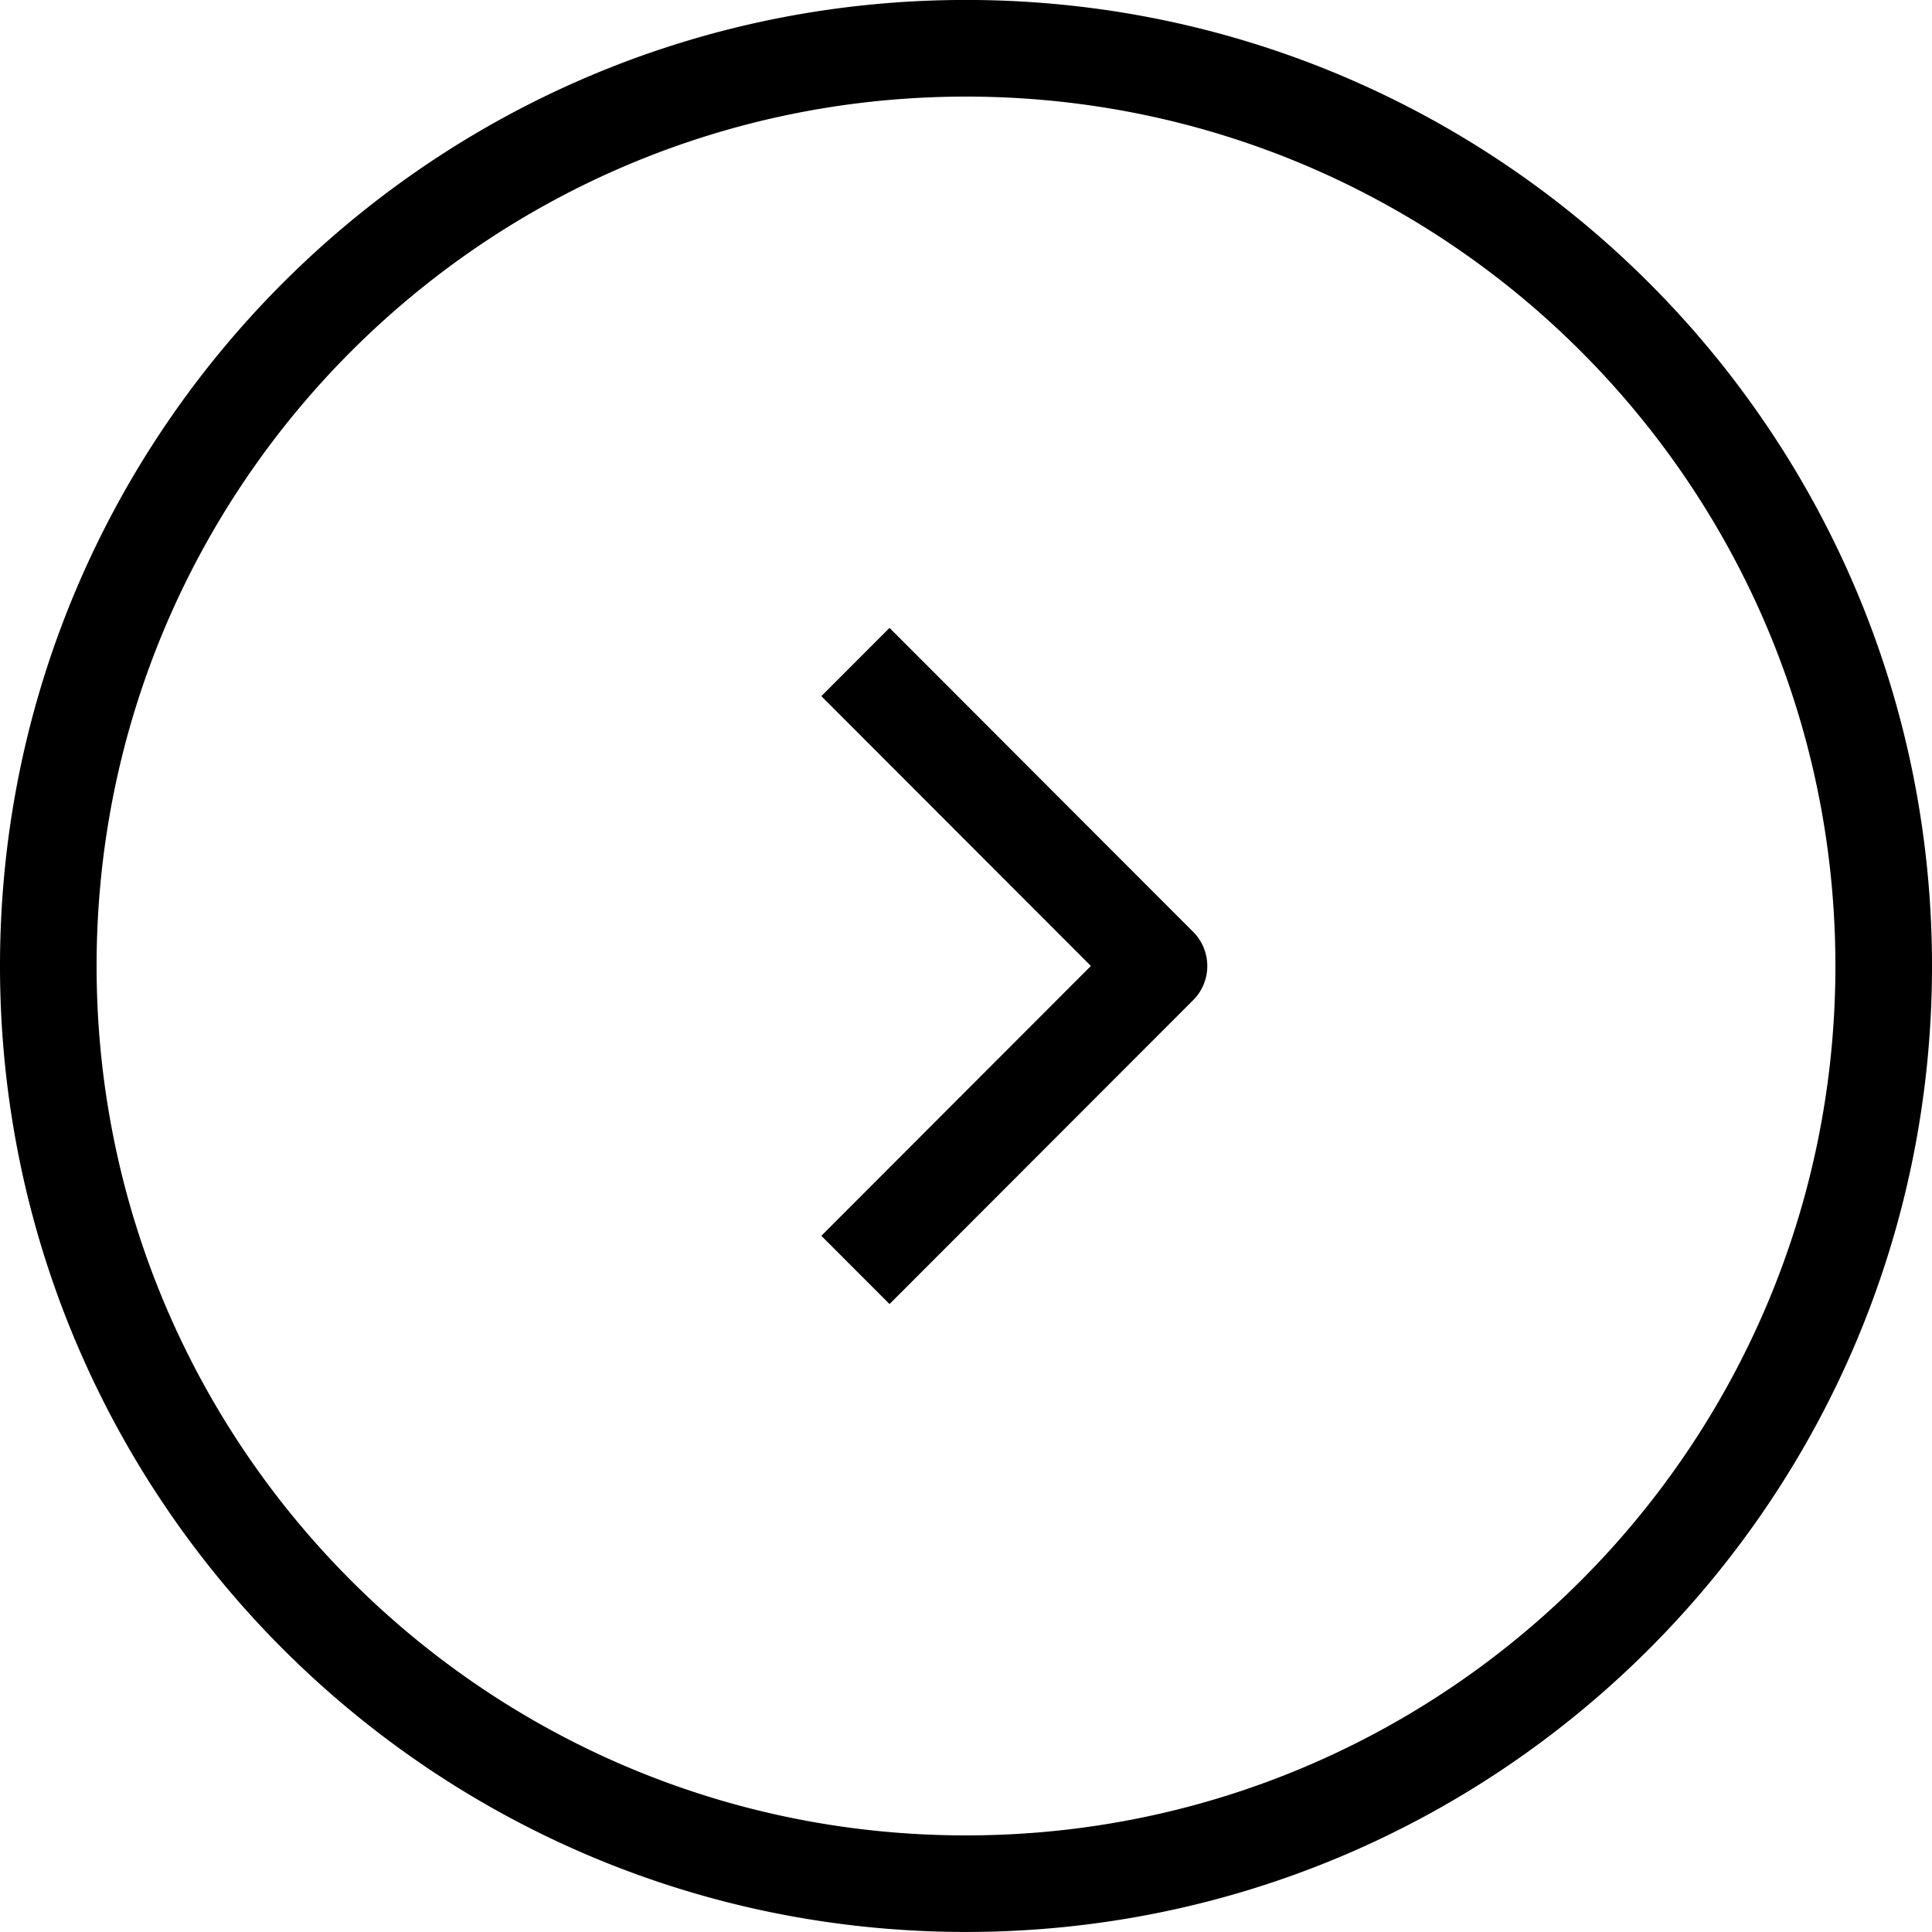 <svg xmlns="http://www.w3.org/2000/svg" preserveAspectRatio="xMidYMid" width="40" height="40" viewBox="0 0 40 40"><path d="M20 39.999c-11.046 0-20-8.954-20-20 0-11.045 8.954-20 20-20s20 8.955 20 20c0 11.046-8.954 20-20 20zM20 2C10.059 2 2 10.058 2 19.999 2 29.941 10.059 38 20 38s18-8.059 18-18.001C38 10.058 29.941 2 20 2zm-1.583 24.999l-1.412-1.413 5.581-5.587-5.581-5.586L18.417 13l6.286 6.293a1 1 0 0 1 0 1.414l-6.286 6.292z" class="nav-right"/></svg>
